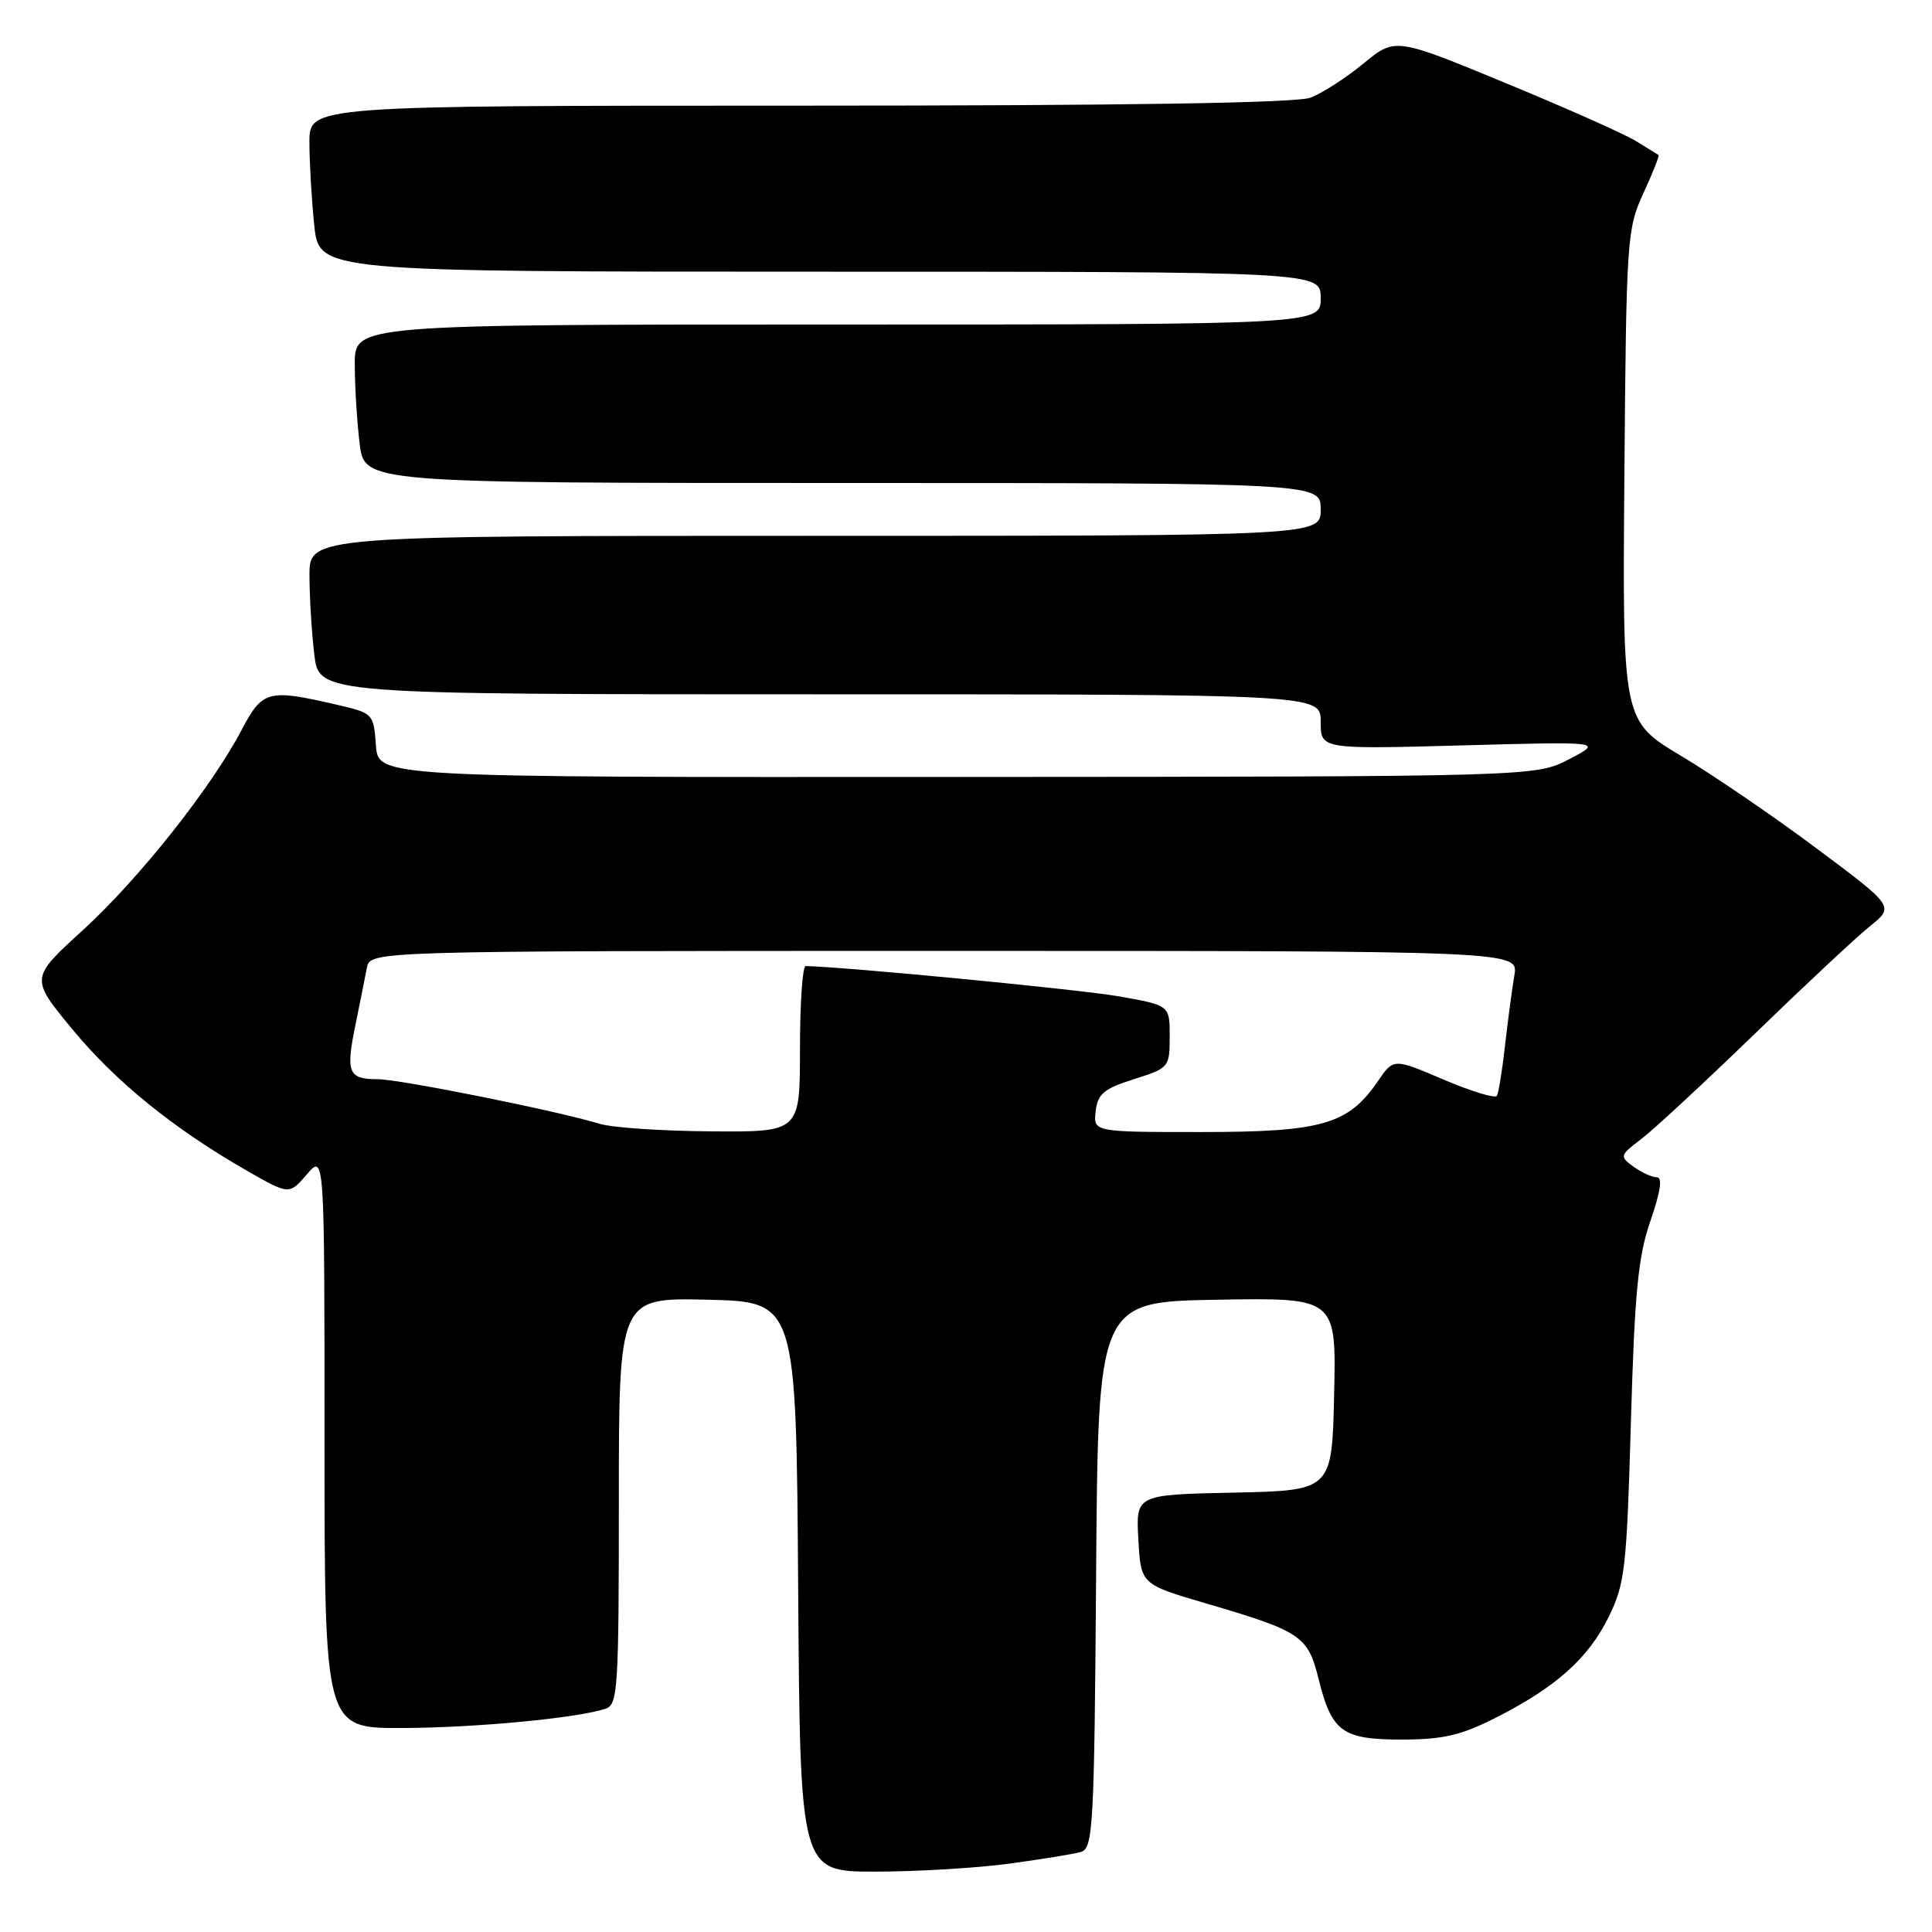<?xml version="1.0" encoding="UTF-8" standalone="no"?>
<!DOCTYPE svg PUBLIC "-//W3C//DTD SVG 1.1//EN" "http://www.w3.org/Graphics/SVG/1.1/DTD/svg11.dtd" >
<svg xmlns="http://www.w3.org/2000/svg" xmlns:xlink="http://www.w3.org/1999/xlink" version="1.1" viewBox="0 0 256 256">
 <g >
 <path fill="currentColor"
d=" M 133.68 246.95 C 137.98 246.37 142.28 245.67 143.24 245.39 C 144.84 244.91 145.00 242.06 145.24 208.69 C 145.50 172.50 145.50 172.50 161.28 172.22 C 177.06 171.95 177.06 171.95 176.78 184.72 C 176.50 197.50 176.50 197.50 163.50 197.78 C 150.50 198.05 150.50 198.05 150.84 203.99 C 151.17 209.93 151.17 209.93 159.84 212.47 C 172.41 216.16 173.30 216.76 174.72 222.47 C 176.47 229.50 177.84 230.50 185.79 230.50 C 191.19 230.50 193.61 229.93 198.17 227.62 C 206.16 223.58 210.45 219.75 213.16 214.25 C 215.31 209.88 215.55 207.82 216.10 188.50 C 216.60 171.20 217.05 166.49 218.70 161.75 C 220.03 157.89 220.31 156.00 219.54 156.00 C 218.90 156.00 217.51 155.36 216.45 154.59 C 214.58 153.22 214.61 153.10 217.51 150.90 C 219.15 149.65 225.90 143.39 232.50 137.00 C 239.10 130.60 245.97 124.18 247.76 122.74 C 251.02 120.12 251.02 120.12 240.76 112.46 C 235.12 108.24 227.01 102.70 222.74 100.15 C 214.98 95.50 214.98 95.50 215.24 63.00 C 215.49 31.64 215.58 30.33 217.76 25.60 C 219.01 22.90 219.91 20.62 219.76 20.54 C 219.62 20.46 218.29 19.64 216.82 18.72 C 215.35 17.80 207.56 14.33 199.51 11.01 C 184.88 4.96 184.88 4.96 180.66 8.42 C 178.34 10.33 175.18 12.36 173.65 12.94 C 171.80 13.65 149.18 14.00 105.93 14.00 C 41.00 14.00 41.00 14.00 41.00 18.85 C 41.00 21.52 41.29 26.47 41.64 29.85 C 42.28 36.00 42.28 36.00 108.64 36.00 C 175.00 36.00 175.00 36.00 175.00 39.50 C 175.00 43.00 175.00 43.00 111.00 43.00 C 47.00 43.00 47.00 43.00 47.01 48.25 C 47.01 51.14 47.30 55.86 47.65 58.75 C 48.28 64.00 48.28 64.00 111.64 64.00 C 175.00 64.00 175.00 64.00 175.00 67.50 C 175.00 71.00 175.00 71.00 108.00 71.00 C 41.00 71.00 41.00 71.00 41.01 76.25 C 41.01 79.14 41.30 83.86 41.65 86.75 C 42.28 92.00 42.28 92.00 108.64 92.00 C 175.00 92.00 175.00 92.00 175.00 95.64 C 175.00 99.28 175.00 99.28 193.70 98.77 C 212.39 98.26 212.39 98.26 207.95 100.58 C 203.50 102.91 203.50 102.91 126.81 102.95 C 50.11 103.00 50.11 103.00 49.81 98.75 C 49.50 94.54 49.46 94.49 44.50 93.35 C 35.52 91.27 34.77 91.47 32.00 96.75 C 27.94 104.45 18.42 116.45 10.96 123.27 C 4.00 129.61 4.00 129.61 9.56 136.35 C 15.32 143.33 23.02 149.57 32.71 155.12 C 38.32 158.33 38.32 158.33 40.66 155.61 C 43.00 152.89 43.00 152.89 43.00 190.94 C 43.00 229.00 43.00 229.00 53.25 228.97 C 62.93 228.94 76.26 227.69 80.21 226.43 C 81.87 225.91 82.00 223.94 82.00 198.90 C 82.00 171.94 82.00 171.94 93.75 172.22 C 105.50 172.50 105.50 172.50 105.76 210.25 C 106.02 248.00 106.02 248.00 115.94 248.00 C 121.39 248.00 129.38 247.53 133.68 246.95 Z  M 79.50 148.92 C 73.82 147.19 52.96 143.00 50.04 143.00 C 46.15 143.00 45.80 142.14 47.09 135.84 C 47.69 132.90 48.38 129.49 48.61 128.25 C 49.04 126.00 49.04 126.00 125.13 126.00 C 201.22 126.00 201.22 126.00 200.66 129.25 C 200.36 131.04 199.80 135.20 199.43 138.50 C 199.06 141.80 198.57 144.81 198.35 145.20 C 198.13 145.58 194.96 144.62 191.30 143.06 C 184.65 140.22 184.65 140.22 182.58 143.26 C 178.65 149.00 175.18 150.00 159.20 150.00 C 144.87 150.00 144.87 150.00 145.18 147.25 C 145.45 144.94 146.26 144.26 150.24 143.00 C 154.90 141.53 154.99 141.42 154.99 137.35 C 155.00 133.21 155.00 133.21 148.25 132.02 C 143.16 131.12 111.99 128.11 106.75 128.01 C 106.34 128.01 106.00 132.95 106.00 139.00 C 106.00 150.00 106.00 150.00 94.25 149.91 C 87.79 149.87 81.15 149.42 79.50 148.92 Z "/>
</g>
</svg>
